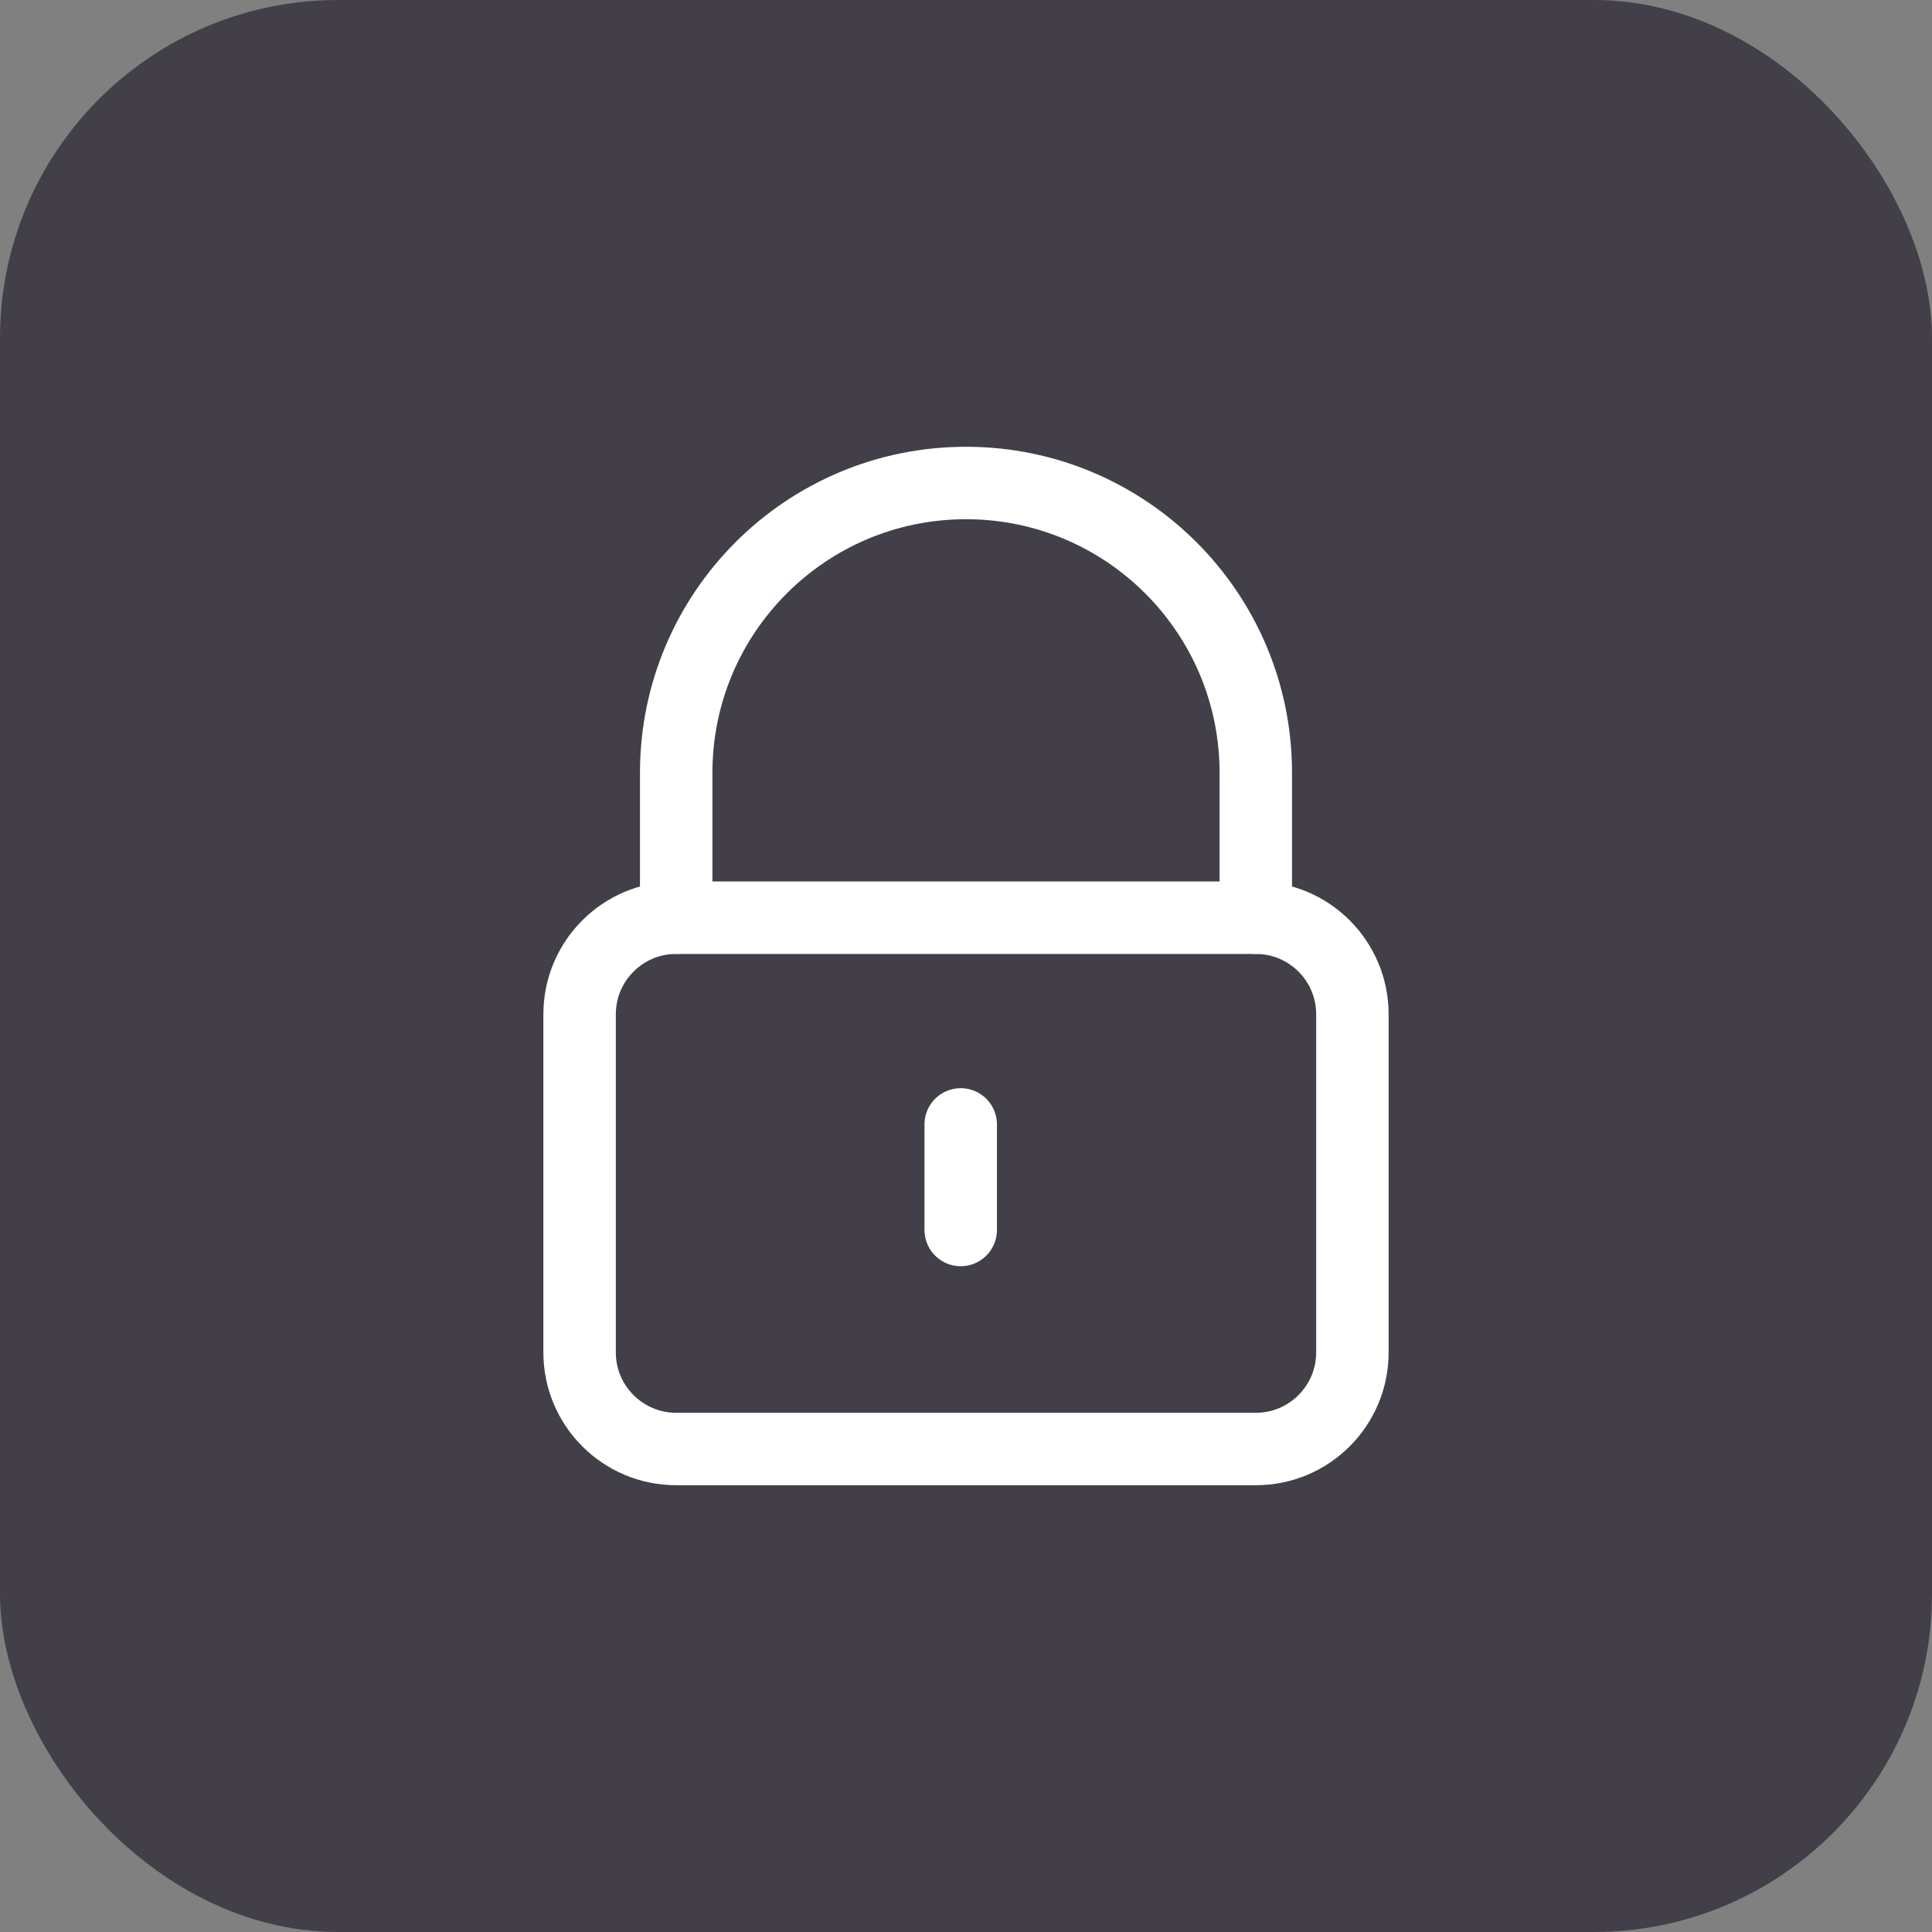<svg width="80" height="80" viewBox="0 0 80 80" fill="none" xmlns="http://www.w3.org/2000/svg">
<rect x="0" y="0" width="80" height="80" fill="#808080" stroke="none"/>
<rect width="80" height="80" rx="14" fill="#433F49"/>
<path d="M24 56V42C24 39.791 25.791 38 28 38H52C54.209 38 56 39.791 56 42V56C56 58.209 54.209 60 52 60H28C25.791 60 24 58.209 24 56Z" stroke="white" stroke-width="3" stroke-linecap="round"/>
<path d="M28 38V32C28 25.373 33.373 20 40 20C46.627 20 52 25.373 52 32V38" stroke="white" stroke-width="3" stroke-linecap="round"/>
<path d="M39.781 46.56V50.931" stroke="white" stroke-width="3" stroke-linecap="round"/>
</svg>
